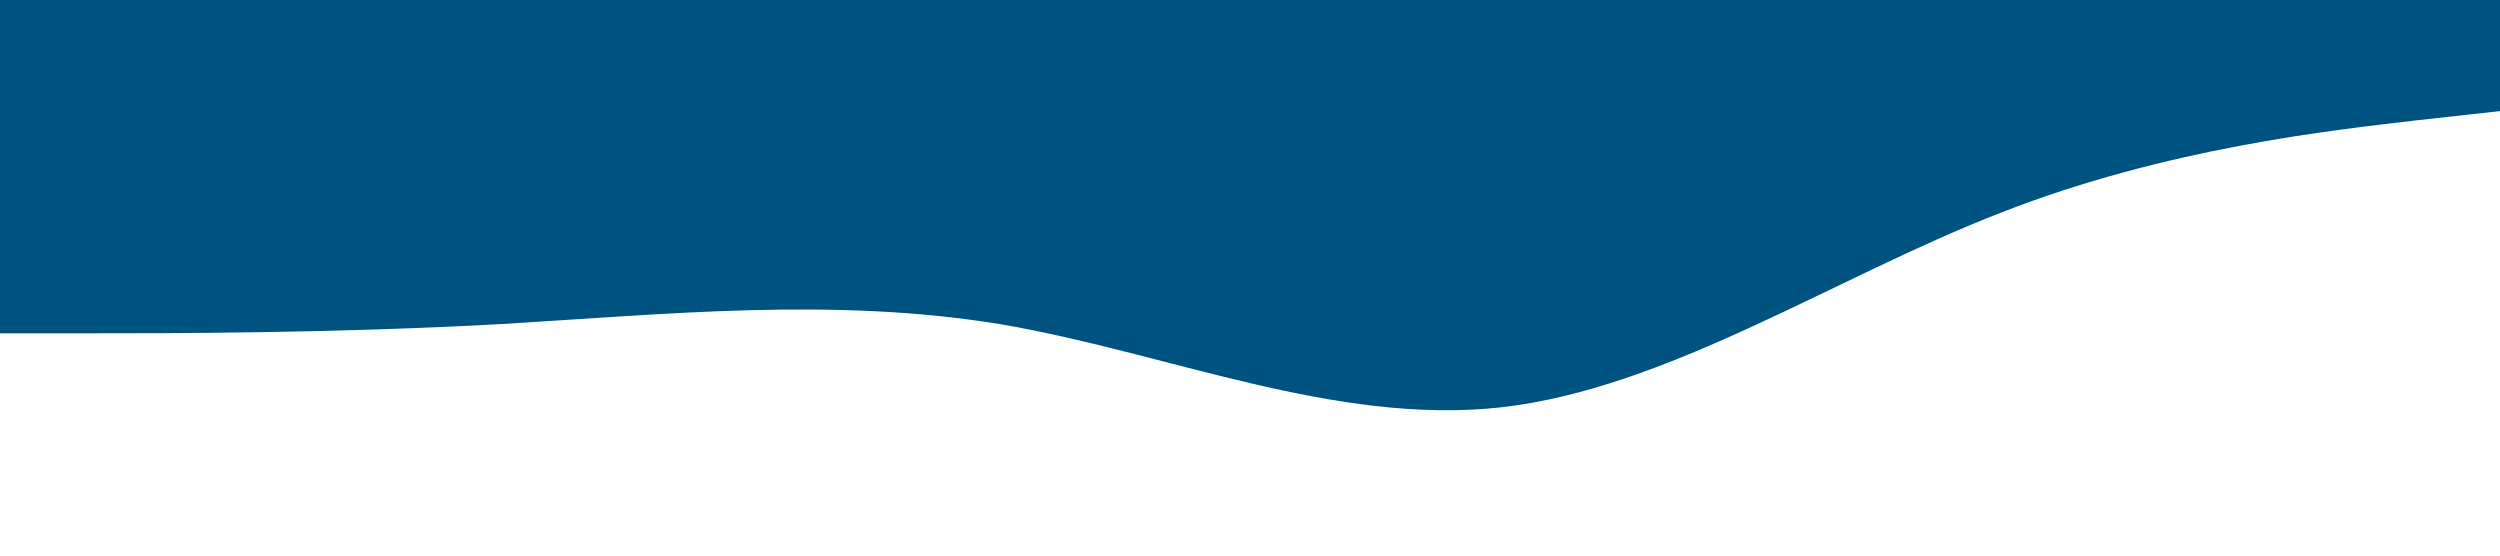 <?xml version="1.0" standalone="no"?><svg xmlns="http://www.w3.org/2000/svg" viewBox="0 0 1440 320"><path fill="#005280" fill-opacity="1" d="M0,192L48,192C96,192,192,192,288,186.7C384,181,480,171,576,186.7C672,203,768,245,864,234.7C960,224,1056,160,1152,122.7C1248,85,1344,75,1392,69.3L1440,64L1440,0L1392,0C1344,0,1248,0,1152,0C1056,0,960,0,864,0C768,0,672,0,576,0C480,0,384,0,288,0C192,0,96,0,48,0L0,0Z"></path></svg>